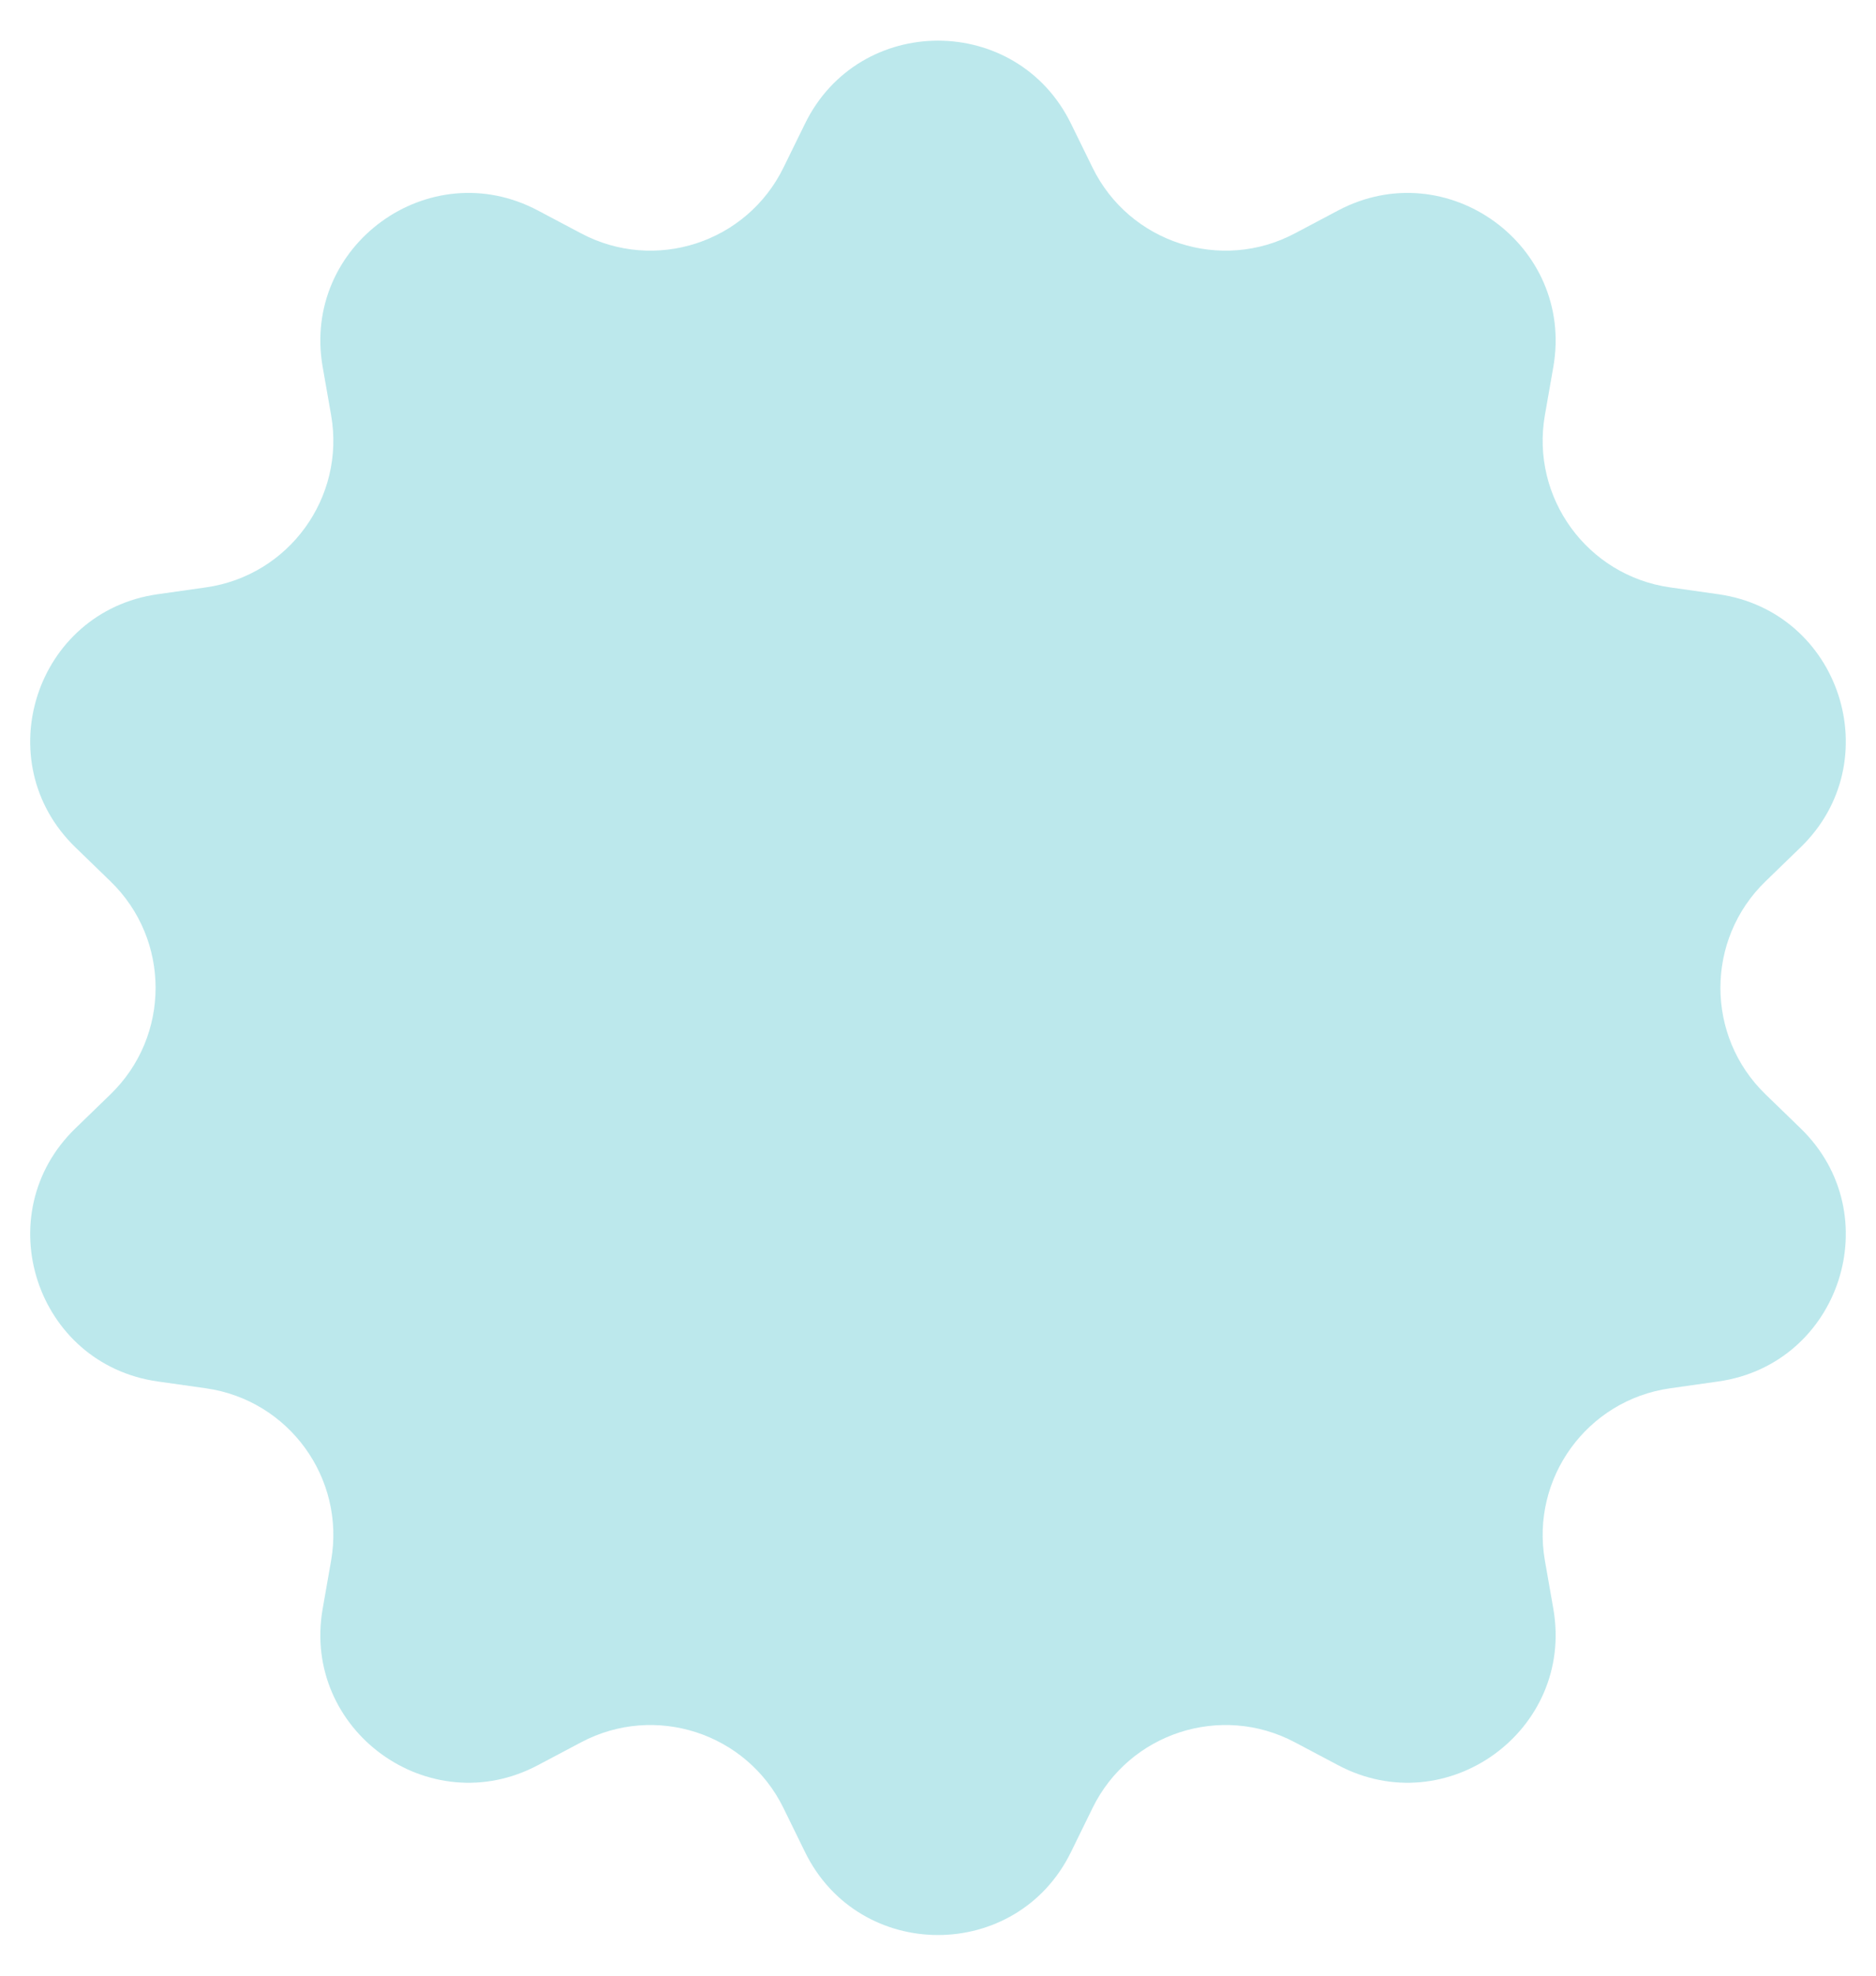 <svg width="38" height="40" viewBox="0 0 38 40" fill="none" xmlns="http://www.w3.org/2000/svg">
<path opacity="0.3" d="M16.306 2.504C17.403 0.263 20.597 0.263 21.694 2.504L22.13 3.393C22.875 4.915 24.732 5.519 26.229 4.725L27.104 4.262C29.309 3.093 31.893 4.971 31.464 7.429L31.293 8.405C31.002 10.074 32.149 11.653 33.827 11.892L34.807 12.031C37.278 12.382 38.265 15.42 36.472 17.156L35.761 17.845C34.544 19.024 34.544 20.976 35.761 22.155L36.472 22.844C38.265 24.58 37.278 27.618 34.807 27.969L33.827 28.108C32.149 28.347 31.002 29.926 31.293 31.595L31.464 32.571C31.893 35.029 29.309 36.907 27.104 35.738L26.229 35.275C24.732 34.481 22.875 35.085 22.13 36.606L21.694 37.496C20.597 39.737 17.403 39.737 16.306 37.496L15.87 36.606C15.125 35.085 13.268 34.481 11.771 35.275L10.896 35.738C8.691 36.907 6.106 35.029 6.536 32.571L6.707 31.595C6.999 29.926 5.851 28.347 4.173 28.108L3.193 27.969C0.722 27.618 -0.265 24.58 1.528 22.844L2.239 22.155C3.456 20.976 3.456 19.024 2.239 17.845L1.528 17.156C-0.265 15.42 0.722 12.382 3.193 12.031L4.173 11.892C5.851 11.653 6.999 10.074 6.707 8.405L6.536 7.429C6.106 4.971 8.691 3.093 10.896 4.262L11.771 4.725C13.268 5.519 15.125 4.915 15.87 3.393L16.306 2.504Z" fill="#1EB2BE"/>
</svg>
